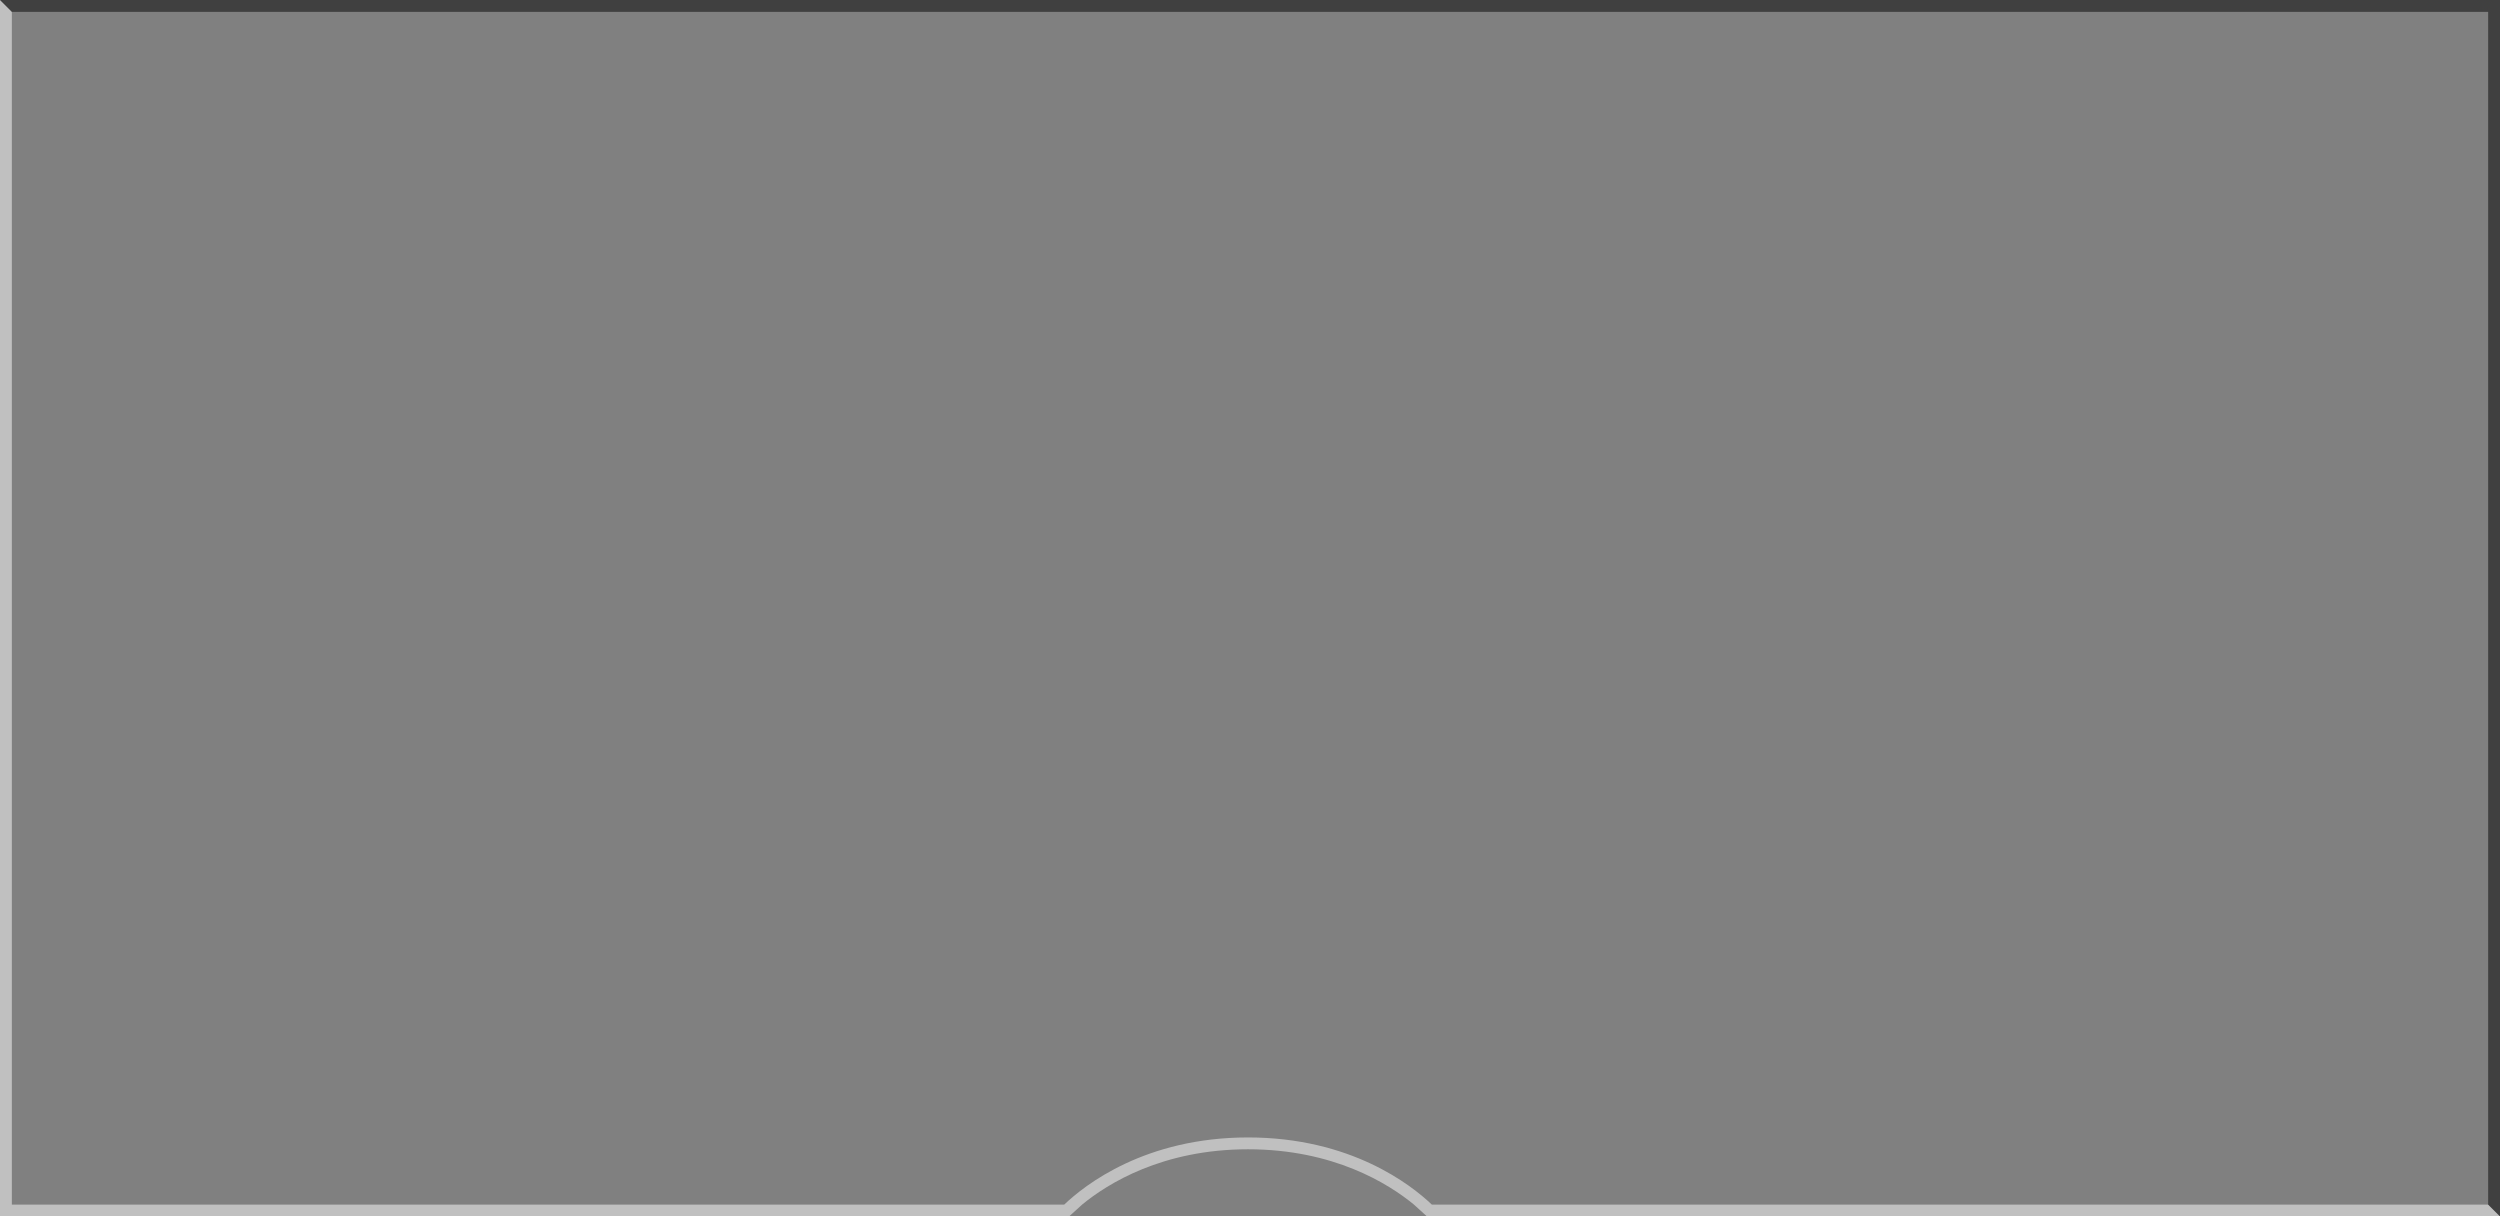 <svg clip-rule="evenodd" fill-rule="evenodd" stroke-miterlimit="2" viewBox="0 0 633 308" xmlns="http://www.w3.org/2000/svg"><rect x="0" y="0" width="633" height="308" fill="#808080" stroke="none"/><g fill-opacity=".5"><path d="m361.305 308-3.302-3c-6.48-5.329-20.35-14-42.003-14s-35.523 8.671-42.003 14l-3.302 3h-270.695v-308l3 3v302h266.464c5.239-4.999 20.527-17 46.536-17s41.297 12.001 46.536 17h267.464l3 3z" fill="#fff"/><path d="m0 0 3 3h627v302l3 3v-308z"/></g></svg>